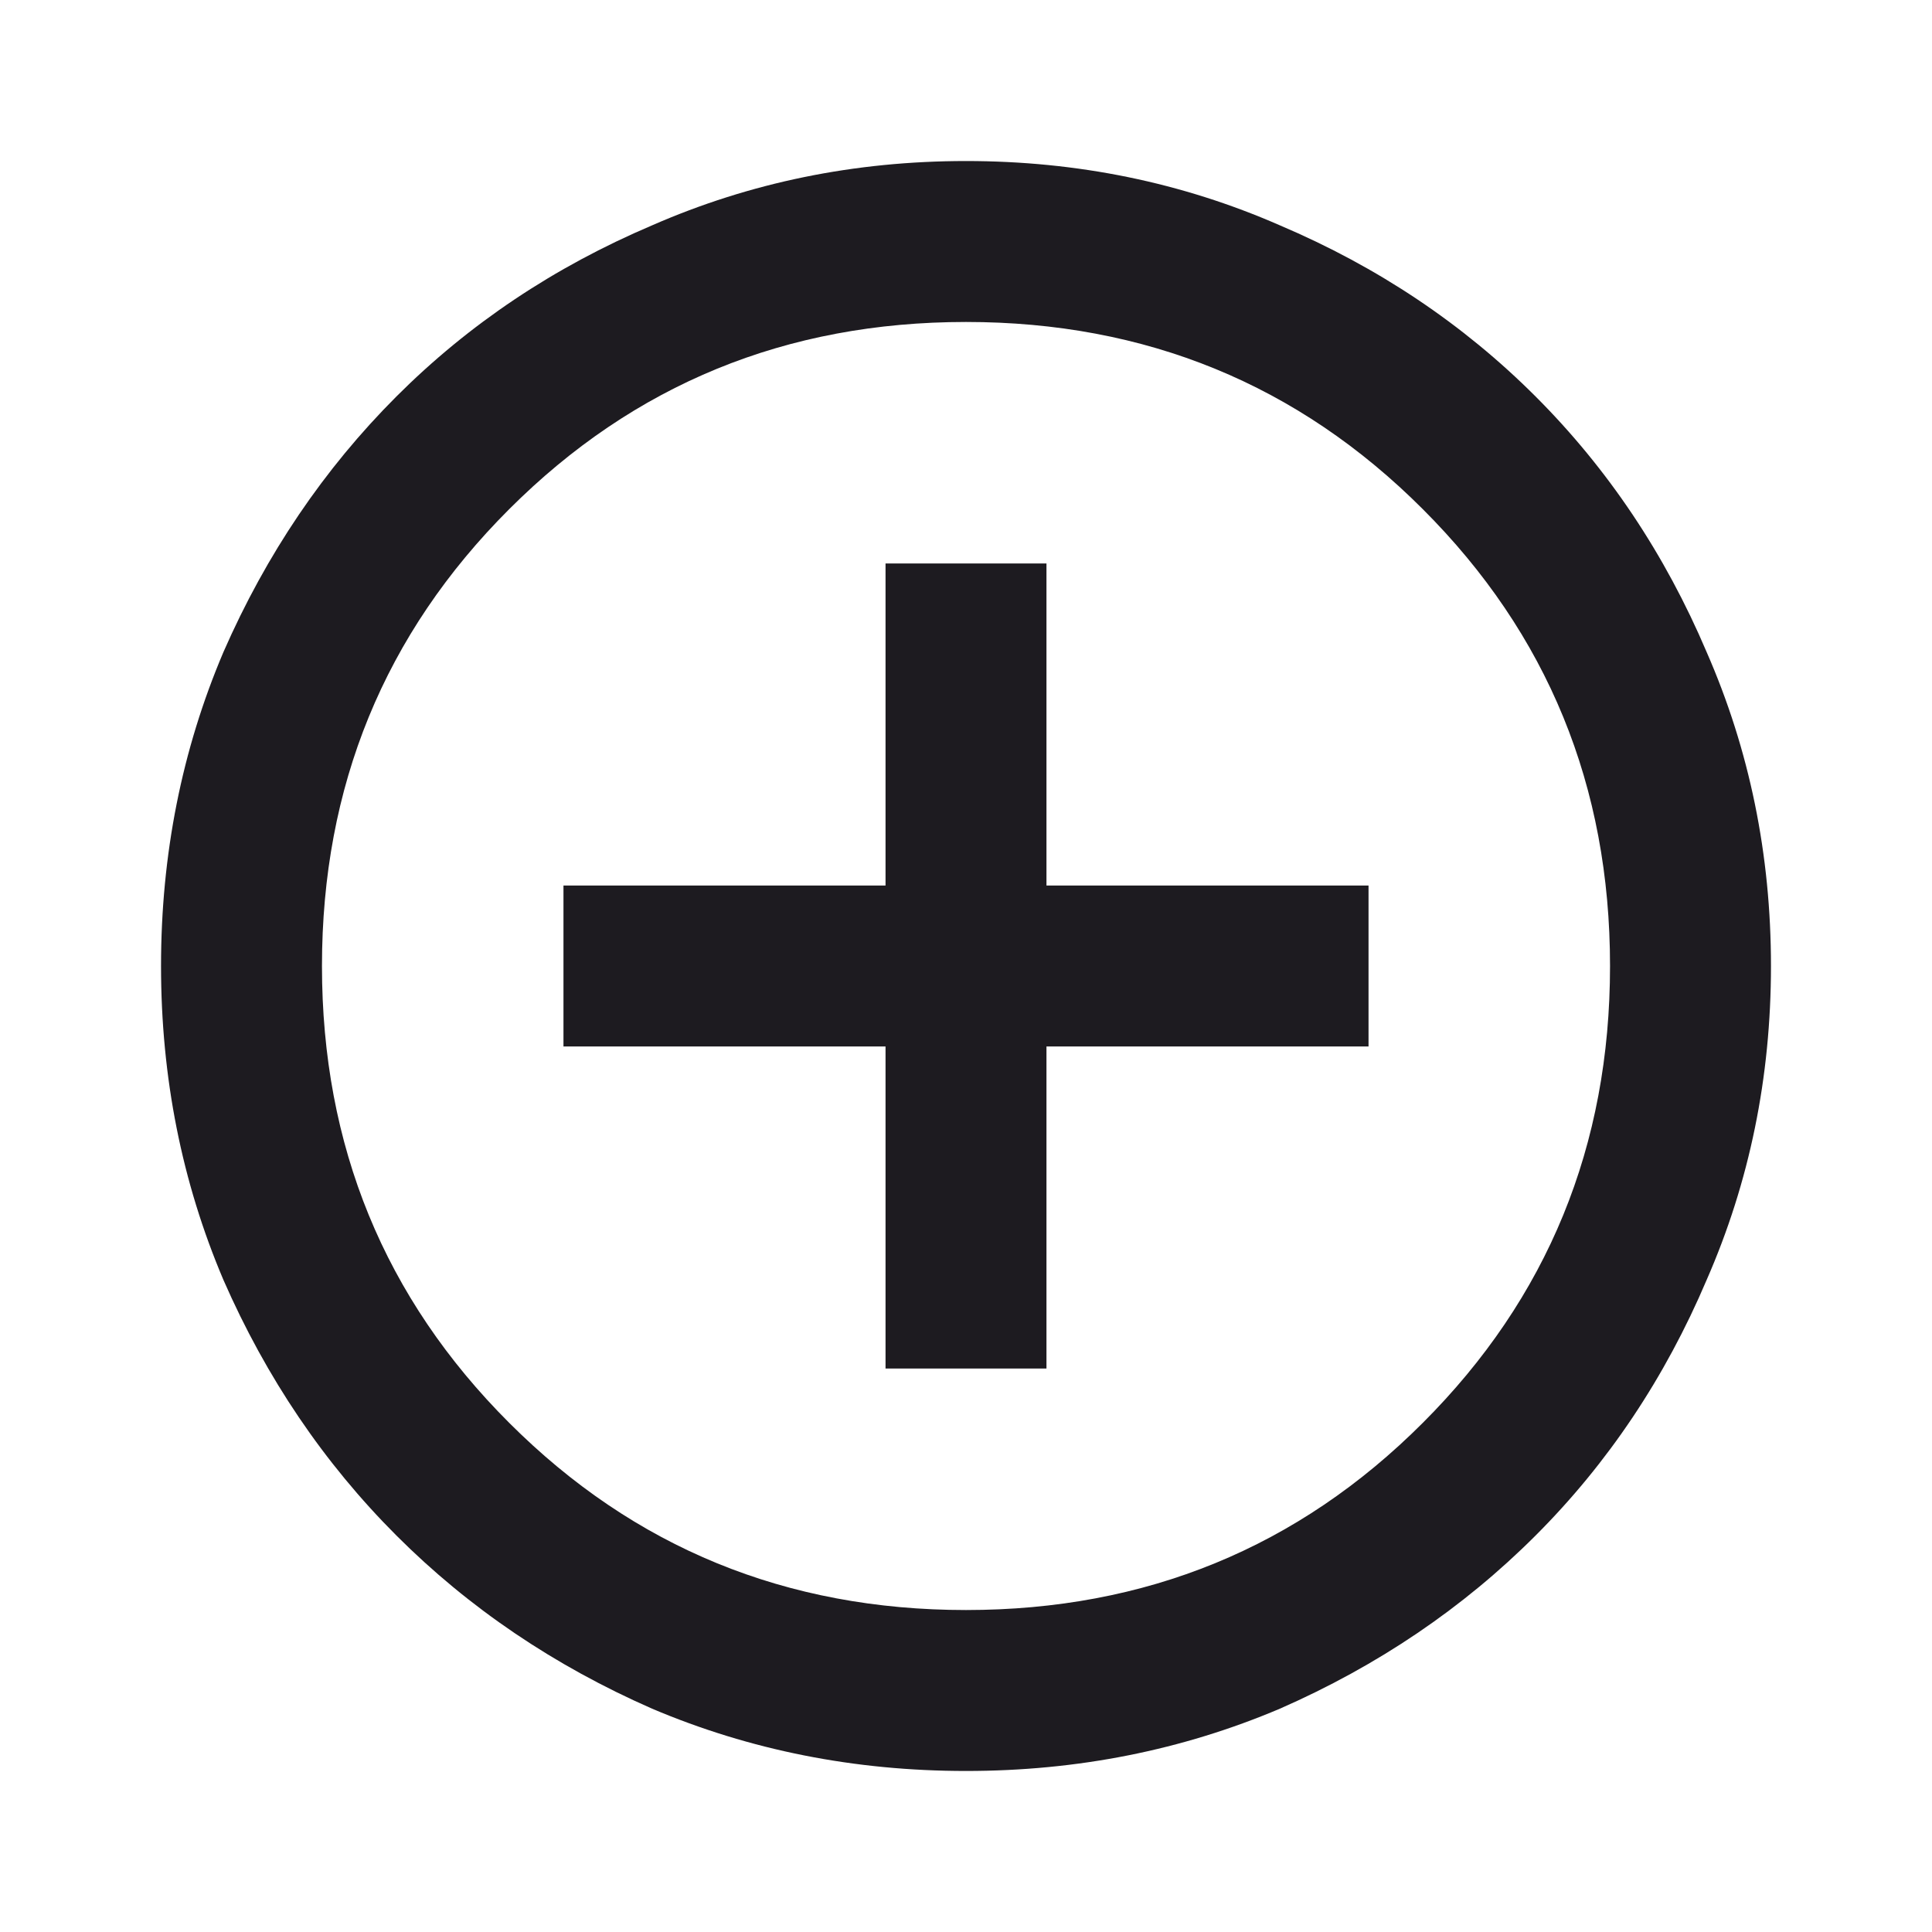 <svg width="20" height="20" viewBox="0 0 20 20" fill="none" xmlns="http://www.w3.org/2000/svg">
<path d="M9.167 14.167H10.833V10.833H14.167V9.167H10.833V5.833H9.167V9.167H5.833V10.833H9.167V14.167ZM10 18.333C8.847 18.333 7.764 18.118 6.75 17.688C5.736 17.243 4.854 16.646 4.104 15.896C3.354 15.146 2.757 14.264 2.313 13.25C1.882 12.236 1.667 11.153 1.667 10C1.667 8.847 1.882 7.764 2.313 6.75C2.757 5.736 3.354 4.854 4.104 4.104C4.854 3.354 5.736 2.764 6.75 2.333C7.764 1.889 8.847 1.667 10 1.667C11.153 1.667 12.236 1.889 13.25 2.333C14.264 2.764 15.146 3.354 15.896 4.104C16.646 4.854 17.236 5.736 17.667 6.75C18.111 7.764 18.333 8.847 18.333 10C18.333 11.153 18.111 12.236 17.667 13.25C17.236 14.264 16.646 15.146 15.896 15.896C15.146 16.646 14.264 17.243 13.25 17.688C12.236 18.118 11.153 18.333 10 18.333ZM10 16.667C11.861 16.667 13.438 16.021 14.729 14.729C16.021 13.438 16.667 11.861 16.667 10C16.667 8.139 16.021 6.562 14.729 5.271C13.438 3.979 11.861 3.333 10 3.333C8.139 3.333 6.563 3.979 5.271 5.271C3.979 6.562 3.333 8.139 3.333 10C3.333 11.861 3.979 13.438 5.271 14.729C6.563 16.021 8.139 16.667 10 16.667Z" fill="#1D1B20"/>
</svg>
